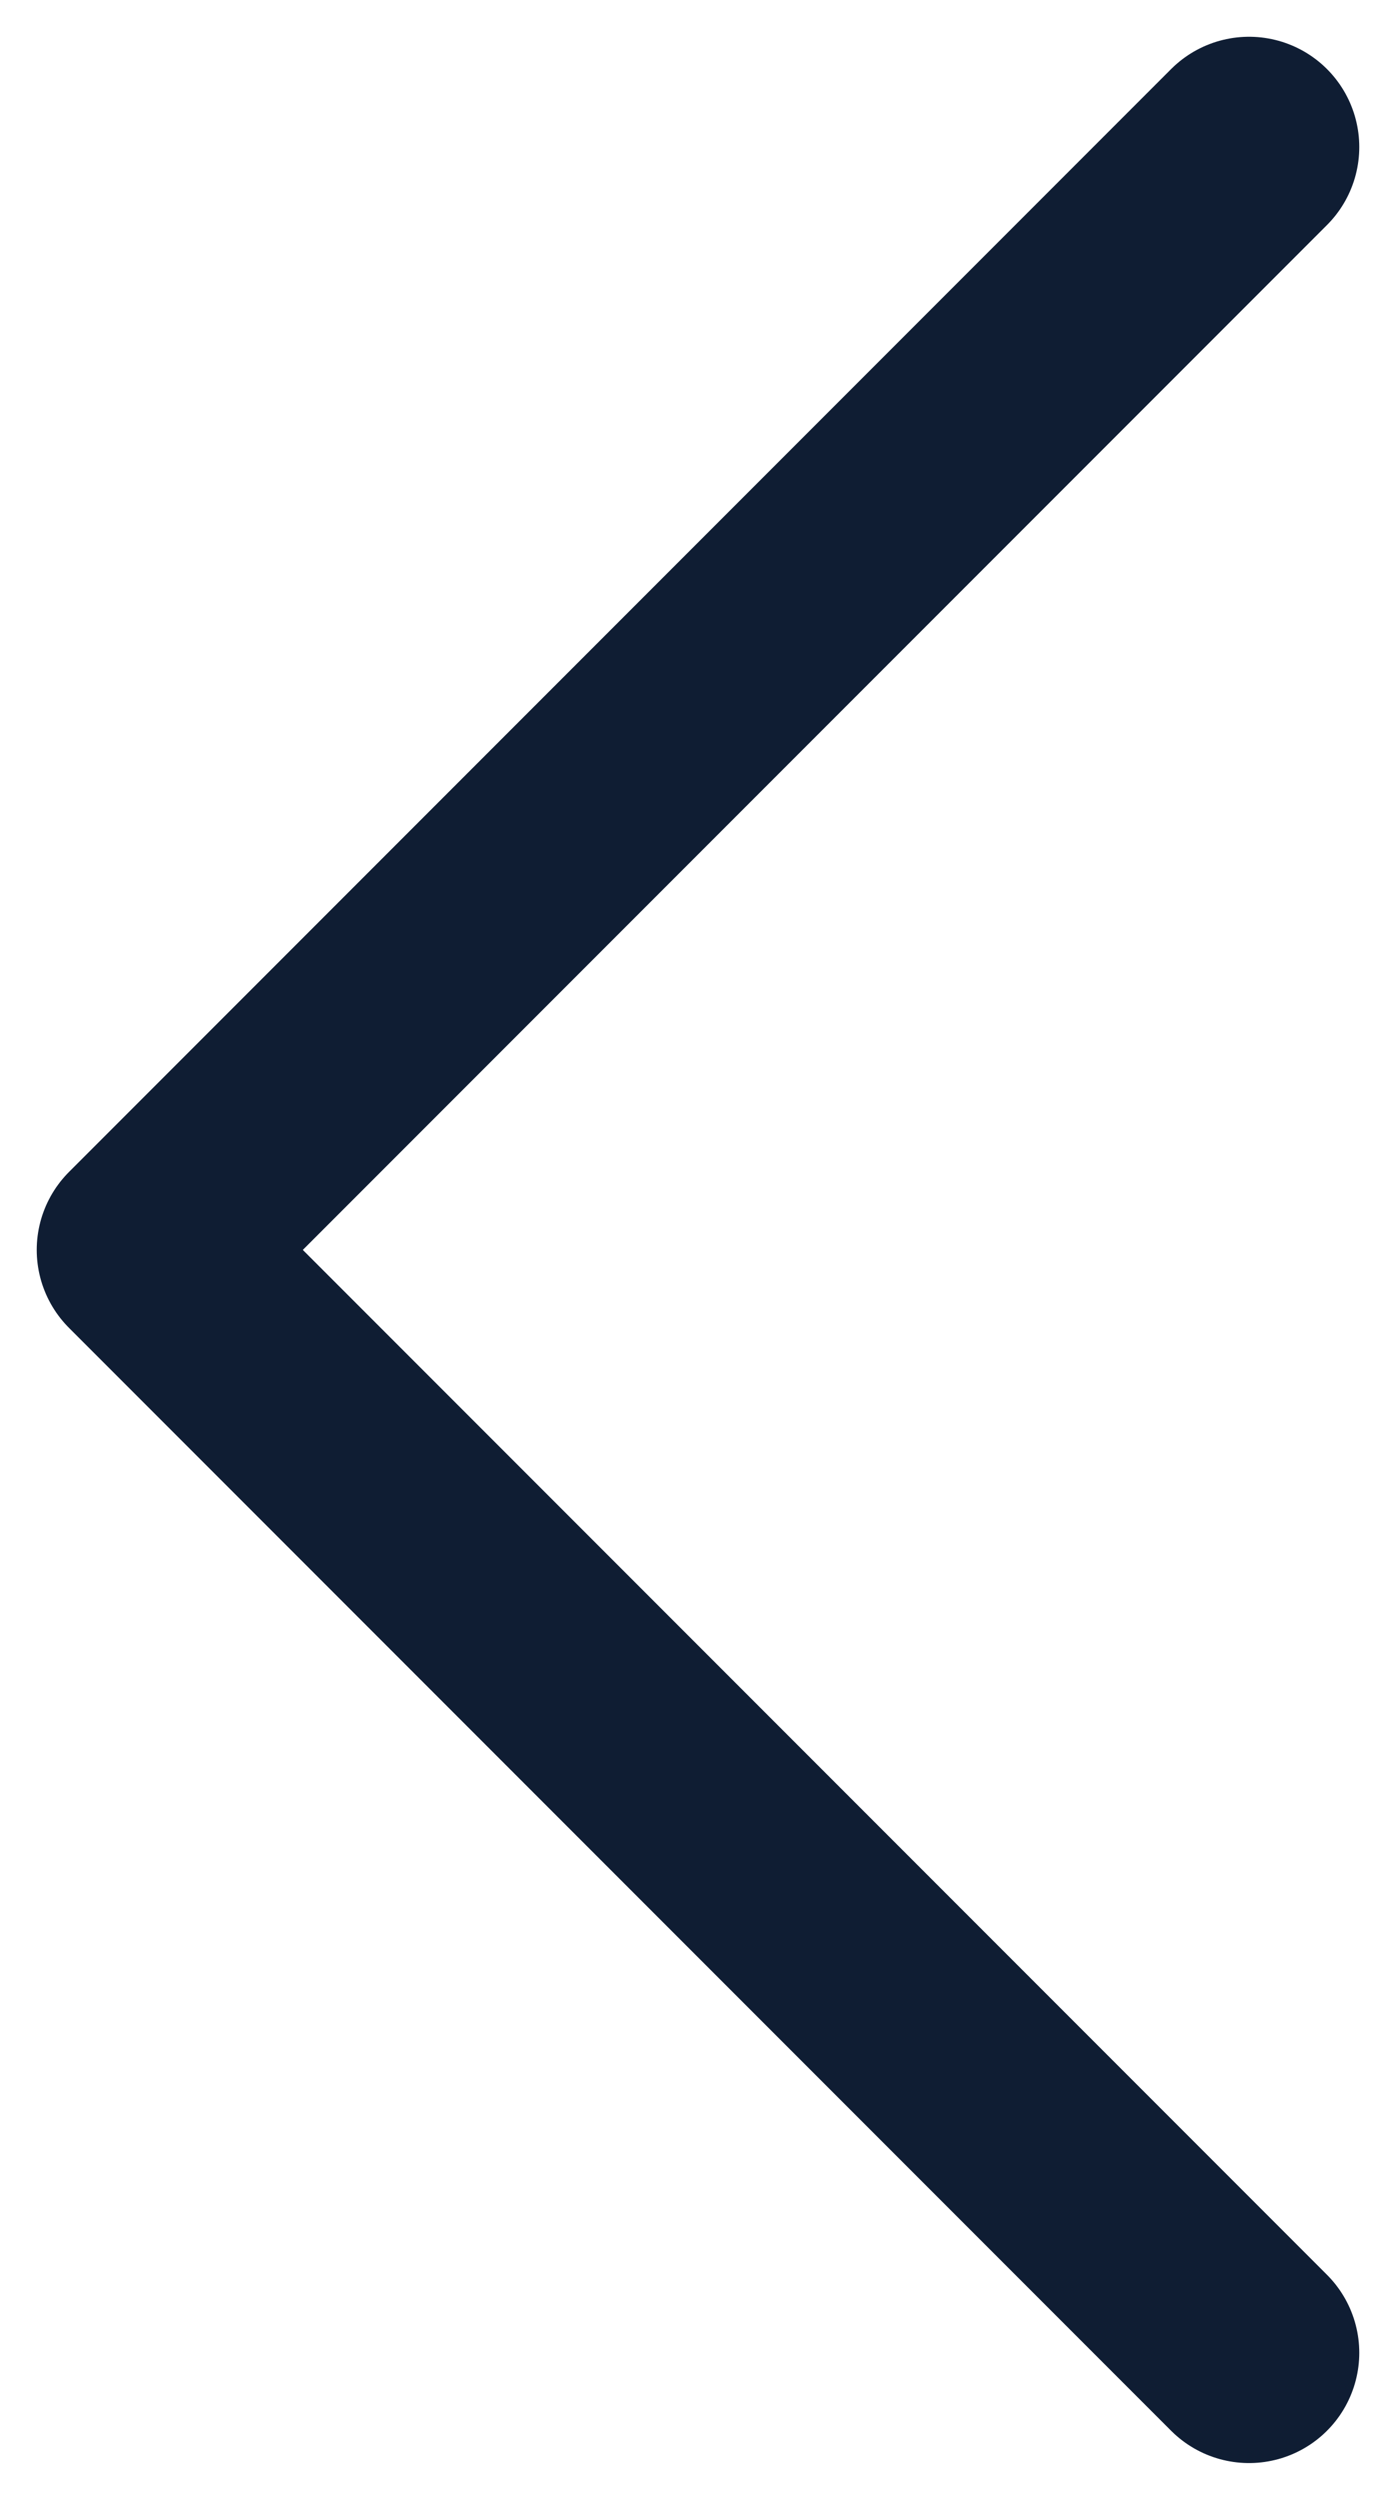 <svg width="19" height="34" viewBox="0 0 19 34" fill="none" xmlns="http://www.w3.org/2000/svg">
	<path d="M17 2L2 17L17 32" stroke="#0F1D33" stroke-width="3" stroke-linecap="round" stroke-linejoin="round"/>
</svg>
